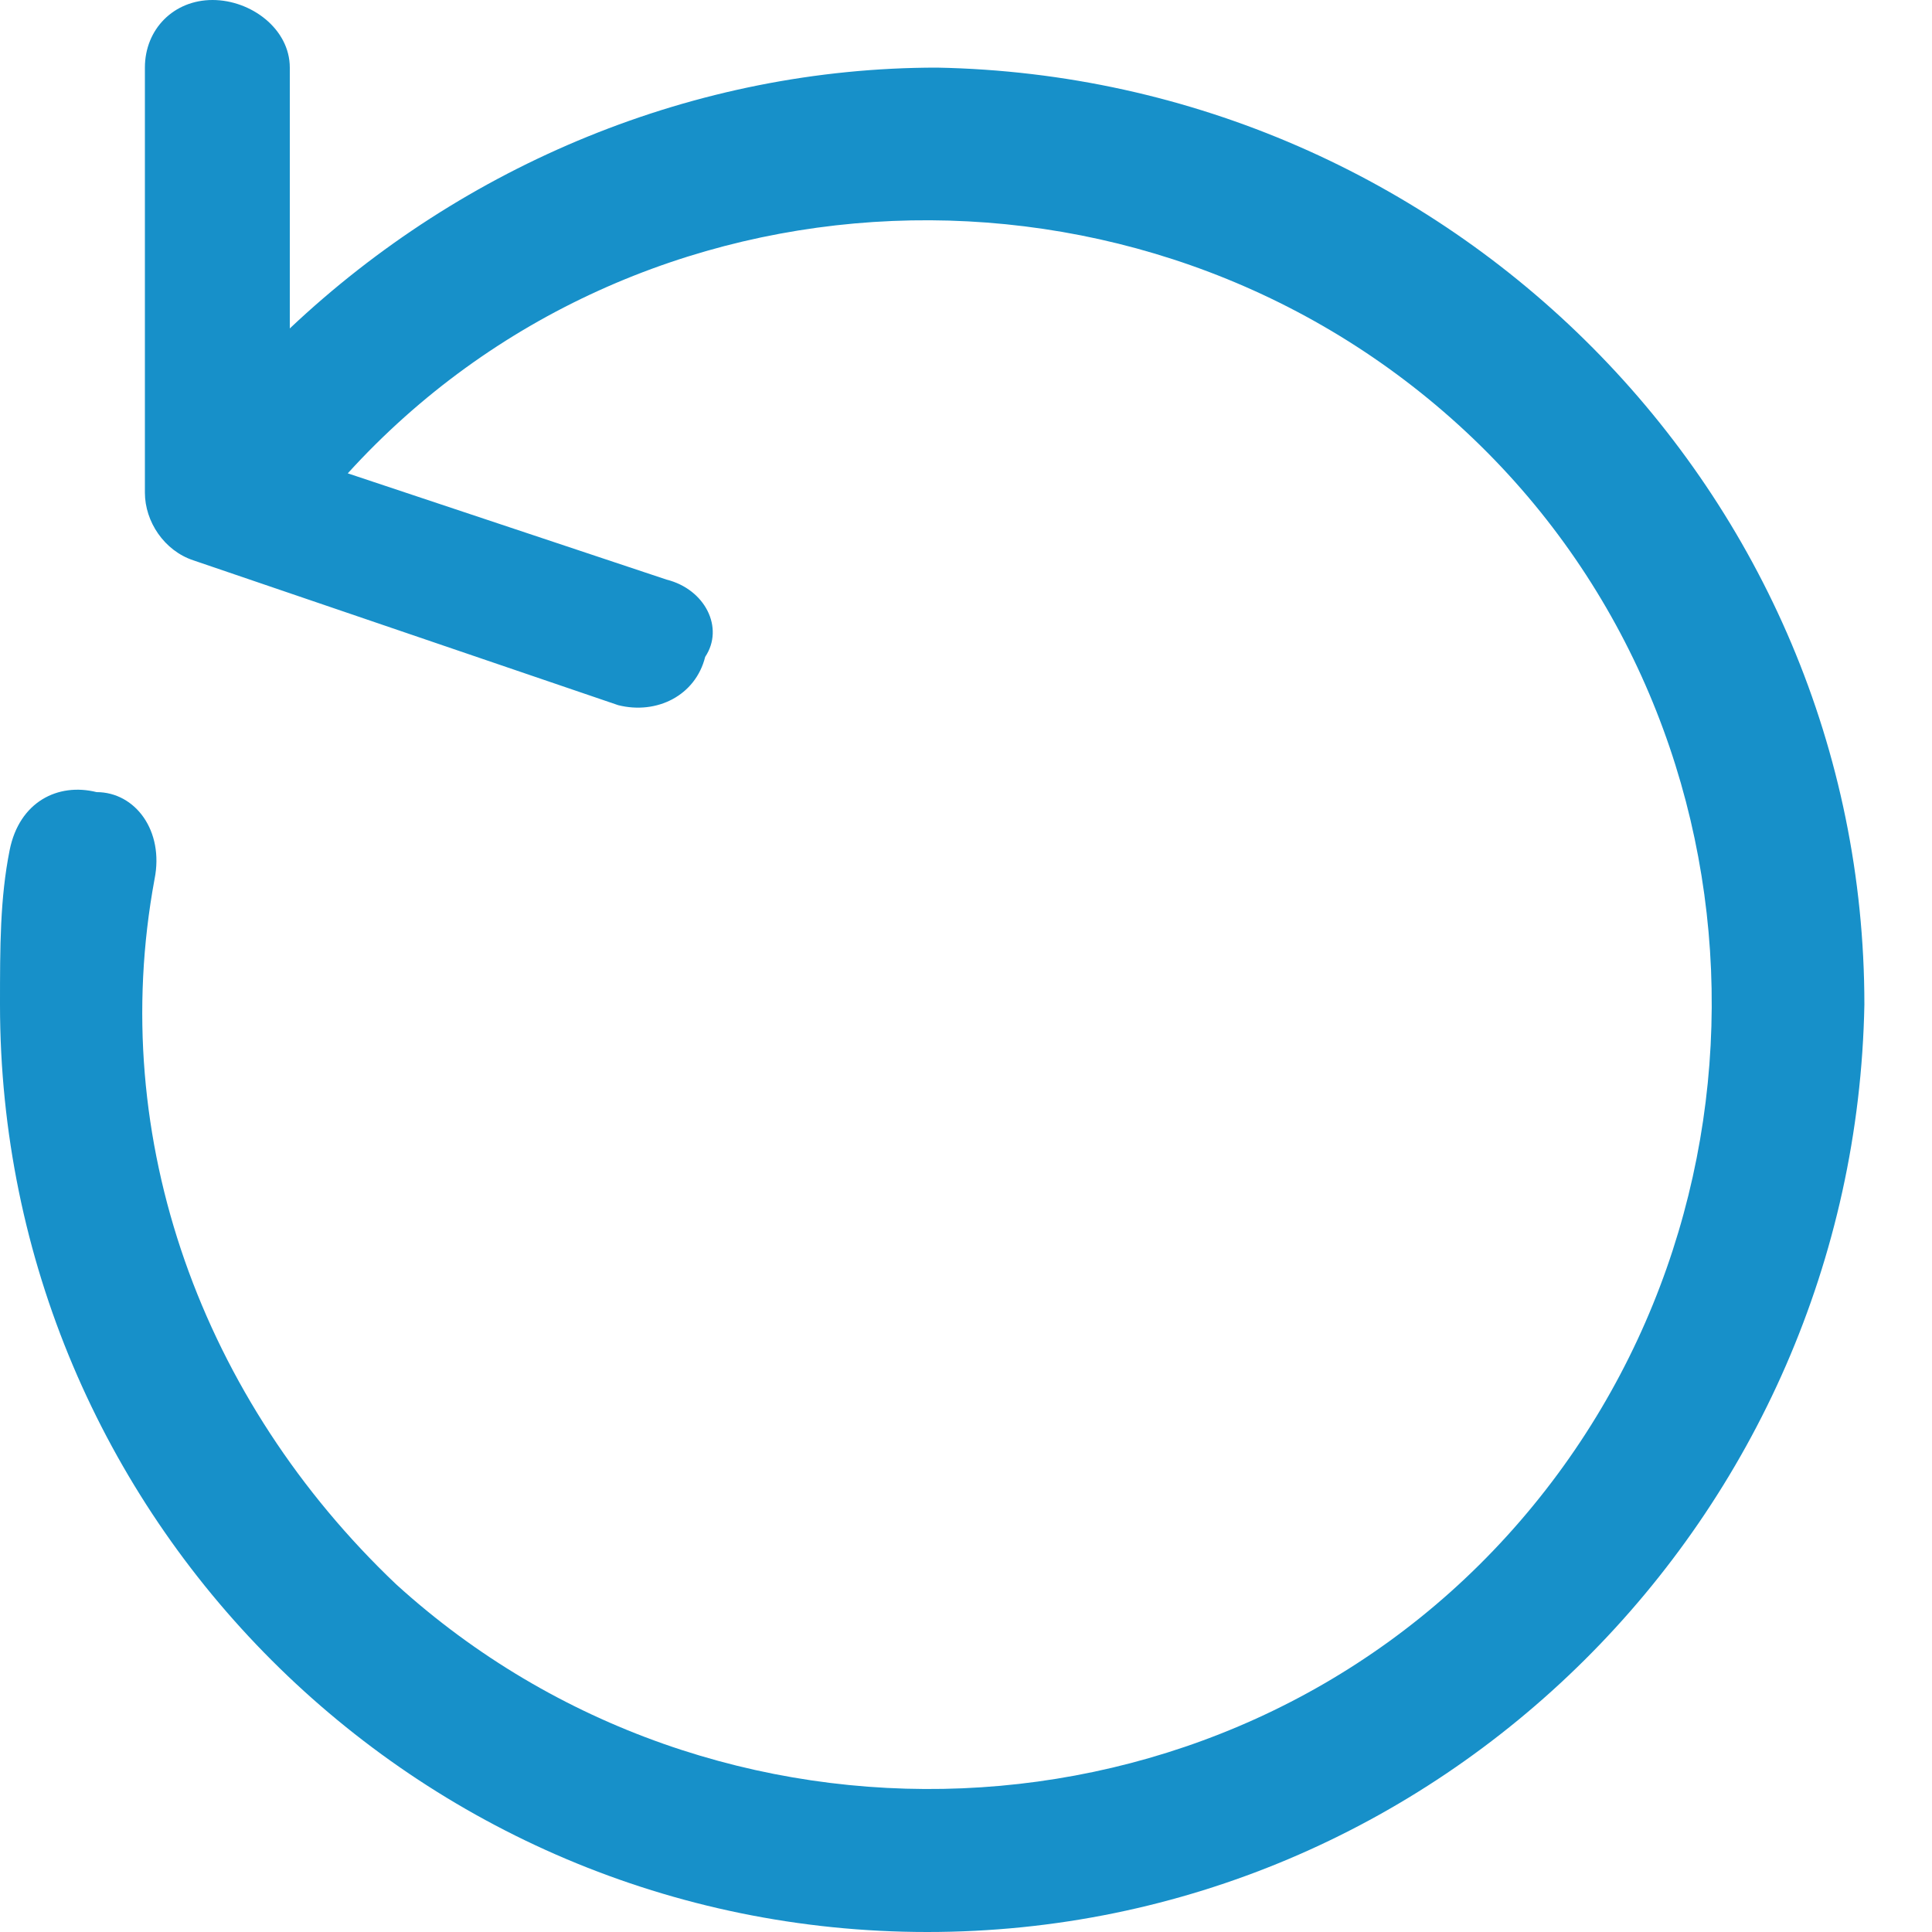 <svg width="20" height="20" viewBox="0 0 20 20" fill="none" xmlns="http://www.w3.org/2000/svg">
<path d="M9.6 20C14.9 20 19.2 15.7 19.3 10.4C19.3 5.1 15 0.8 9.7 0.7C7.2 0.7 4.8 1.7 3 3.4V0.7C3 0.3 2.6 0 2.2 0C1.8 0 1.5 0.3 1.5 0.7V5.1C1.5 5.4 1.7 5.7 2 5.8L6.4 7.3C6.8 7.4 7.2 7.2 7.3 6.8C7.5 6.5 7.3 6.1 6.9 6L3.6 4.9C6.6 1.6 11.8 1.4 15.1 4.4C18.4 7.4 18.6 12.6 15.6 15.9C12.6 19.2 7.4 19.4 4.1 16.4C2.1 14.5 1.1 11.8 1.6 9.1C1.7 8.6 1.4 8.2 1 8.2C0.6 8.1 0.2 8.3 0.1 8.8C0 9.3 0 9.8 0 10.4C0 15.7 4.3 20 9.6 20Z" fill="#1790C9"/>
</svg>
